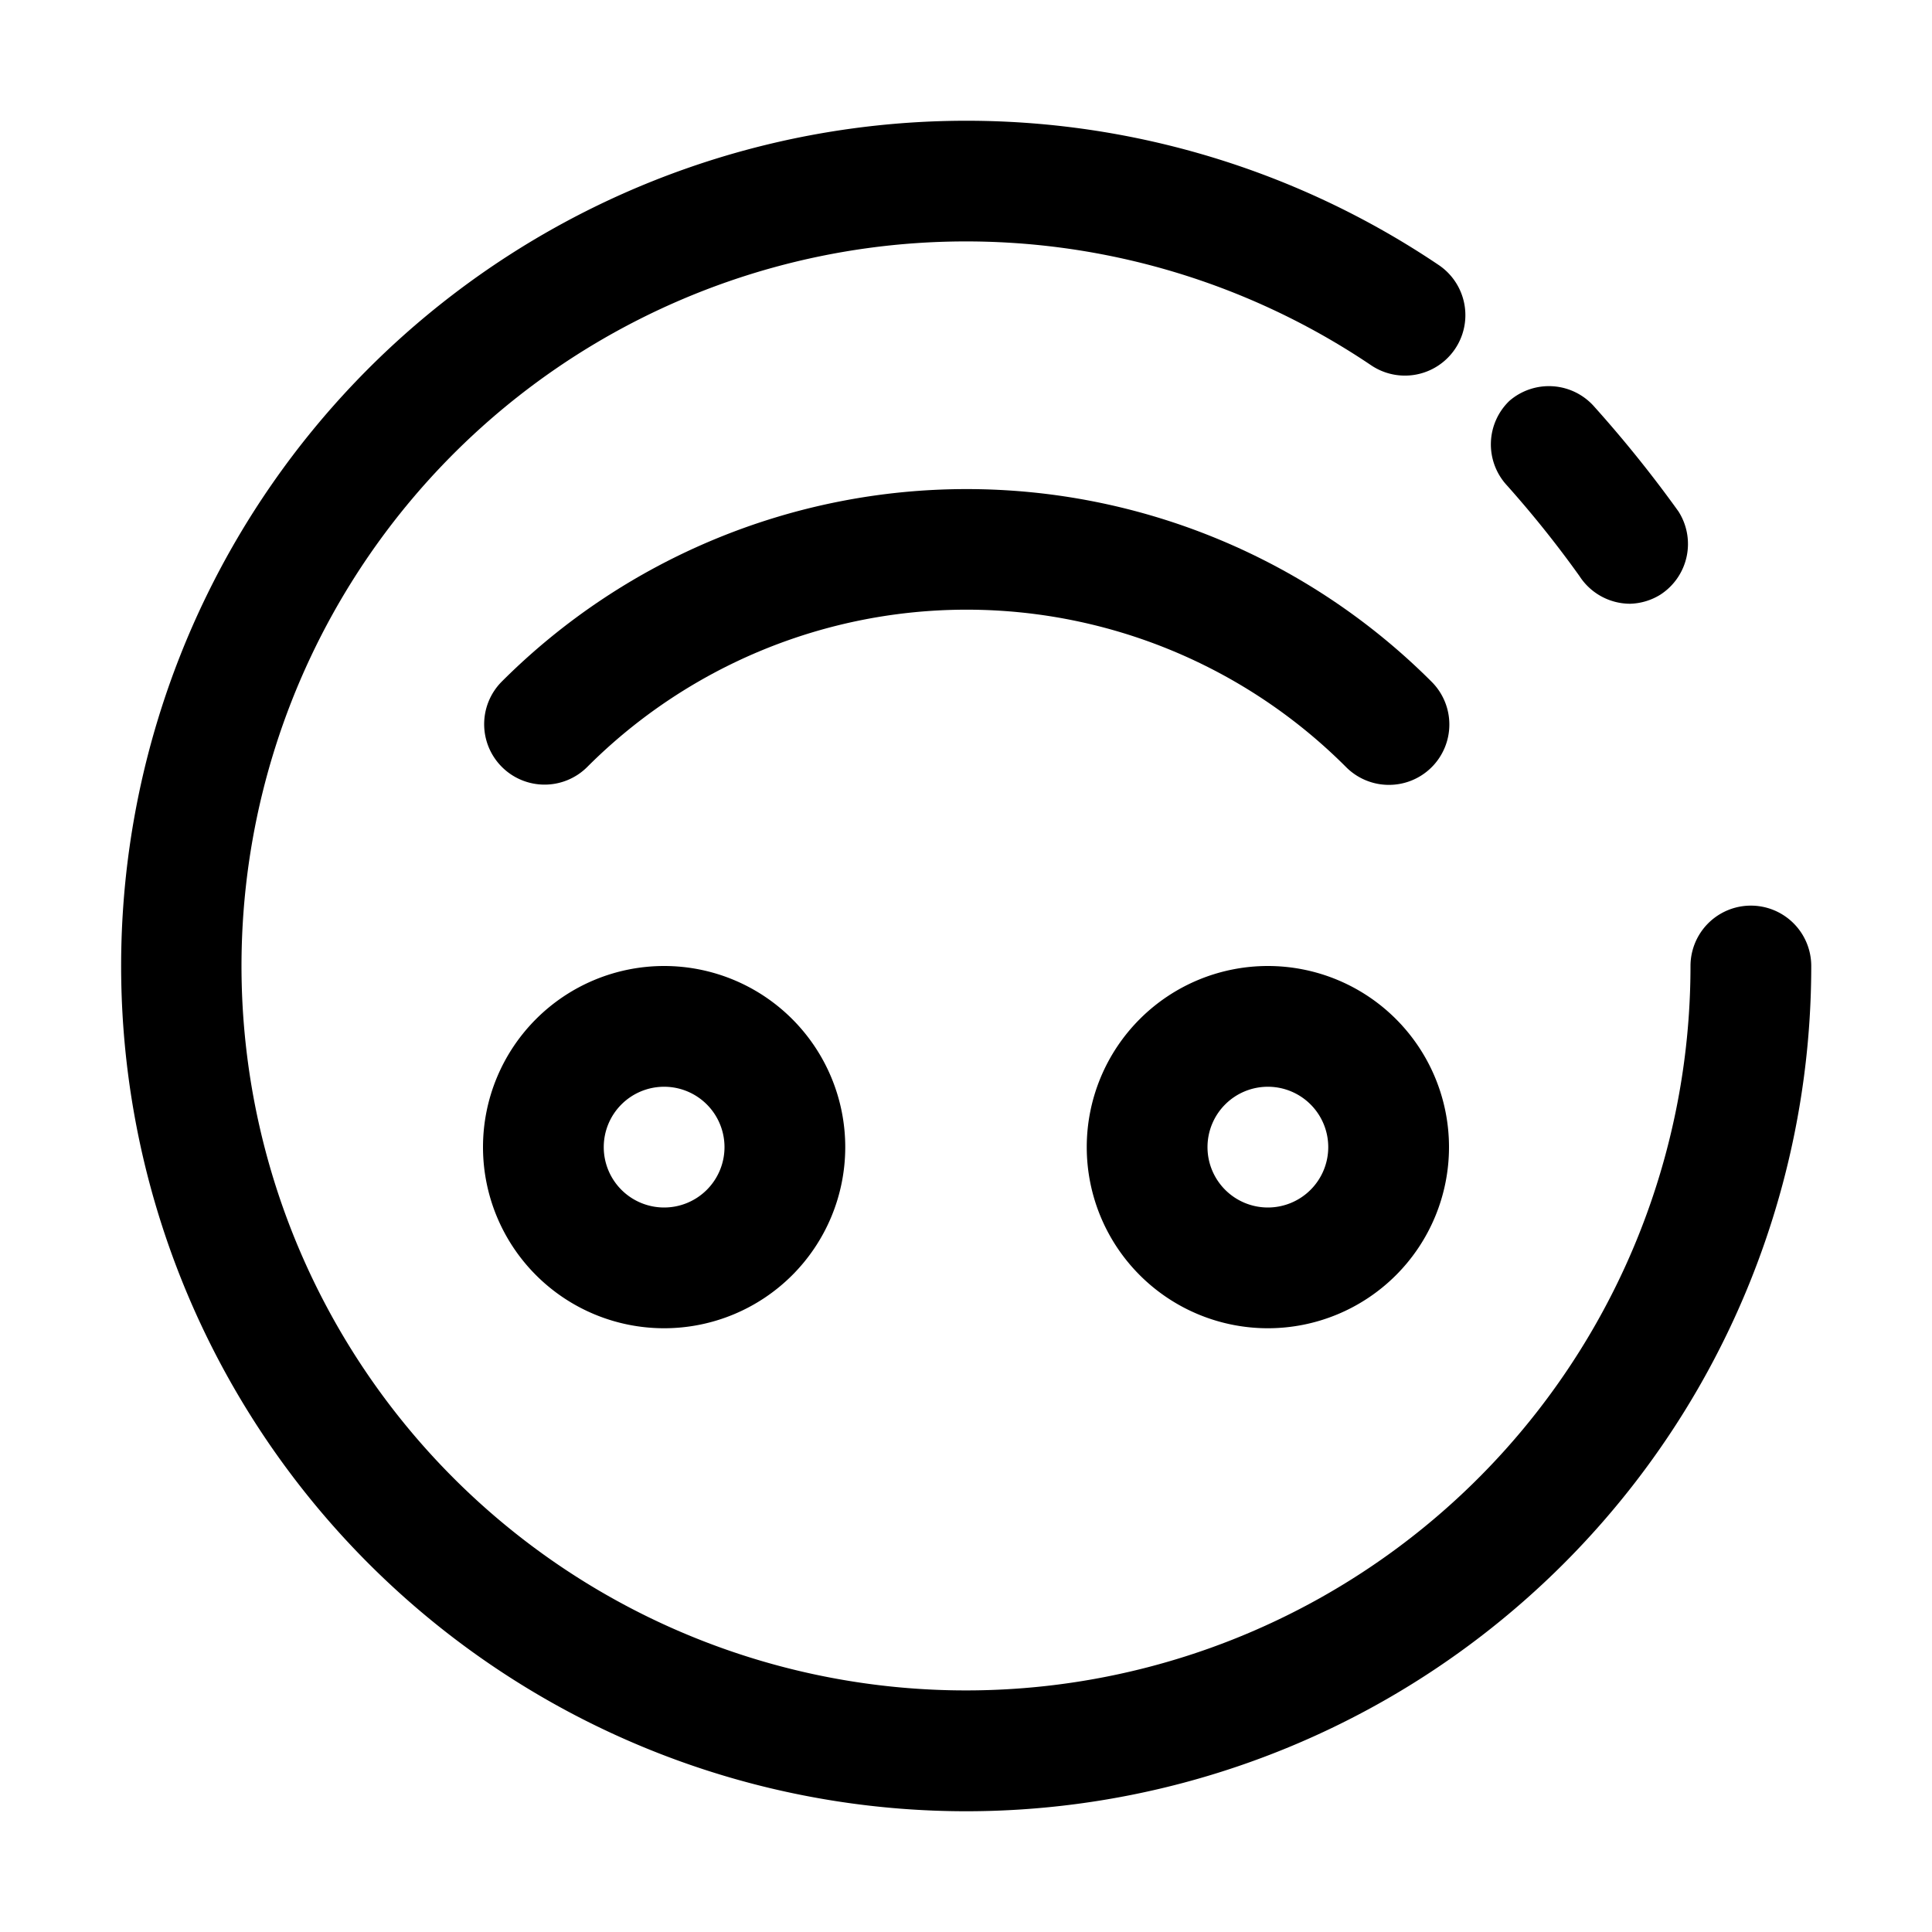 <?xml version="1.0" ?><svg viewBox="0 0 32 32" xmlns="http://www.w3.org/2000/svg"><title/><g data-name="emoji 5" id="emoji_5"><path d="M27,10a1,1,0,0,1-.84-.46,17.77,17.77,0,0,0-1.2-1.5A1,1,0,0,1,25,6.64a1,1,0,0,1,1.41.1A20.45,20.45,0,0,1,27.8,8.47a1,1,0,0,1-.3,1.38A1,1,0,0,1,27,10Z"/><path d="M16,30A14,14,0,1,1,23.83,4.39a1,1,0,1,1-1.12,1.66A12,12,0,1,0,28,16a1,1,0,0,1,2,0A14,14,0,0,1,16,30Z"/><path d="M11,22a3,3,0,1,1,3-3A3,3,0,0,1,11,22Zm0-4a1,1,0,1,0,1,1A1,1,0,0,0,11,18Z"/><path d="M21,22a3,3,0,1,1,3-3A3,3,0,0,1,21,22Zm0-4a1,1,0,1,0,1,1A1,1,0,0,0,21,18Z"/><path d="M23,13a1,1,0,0,1-.71-.3,8.88,8.88,0,0,0-12.56,0,1,1,0,0,1-1.42,0,1,1,0,0,1,0-1.41,10.89,10.89,0,0,1,15.4,0A1,1,0,0,1,23,13Z"/></g></svg>